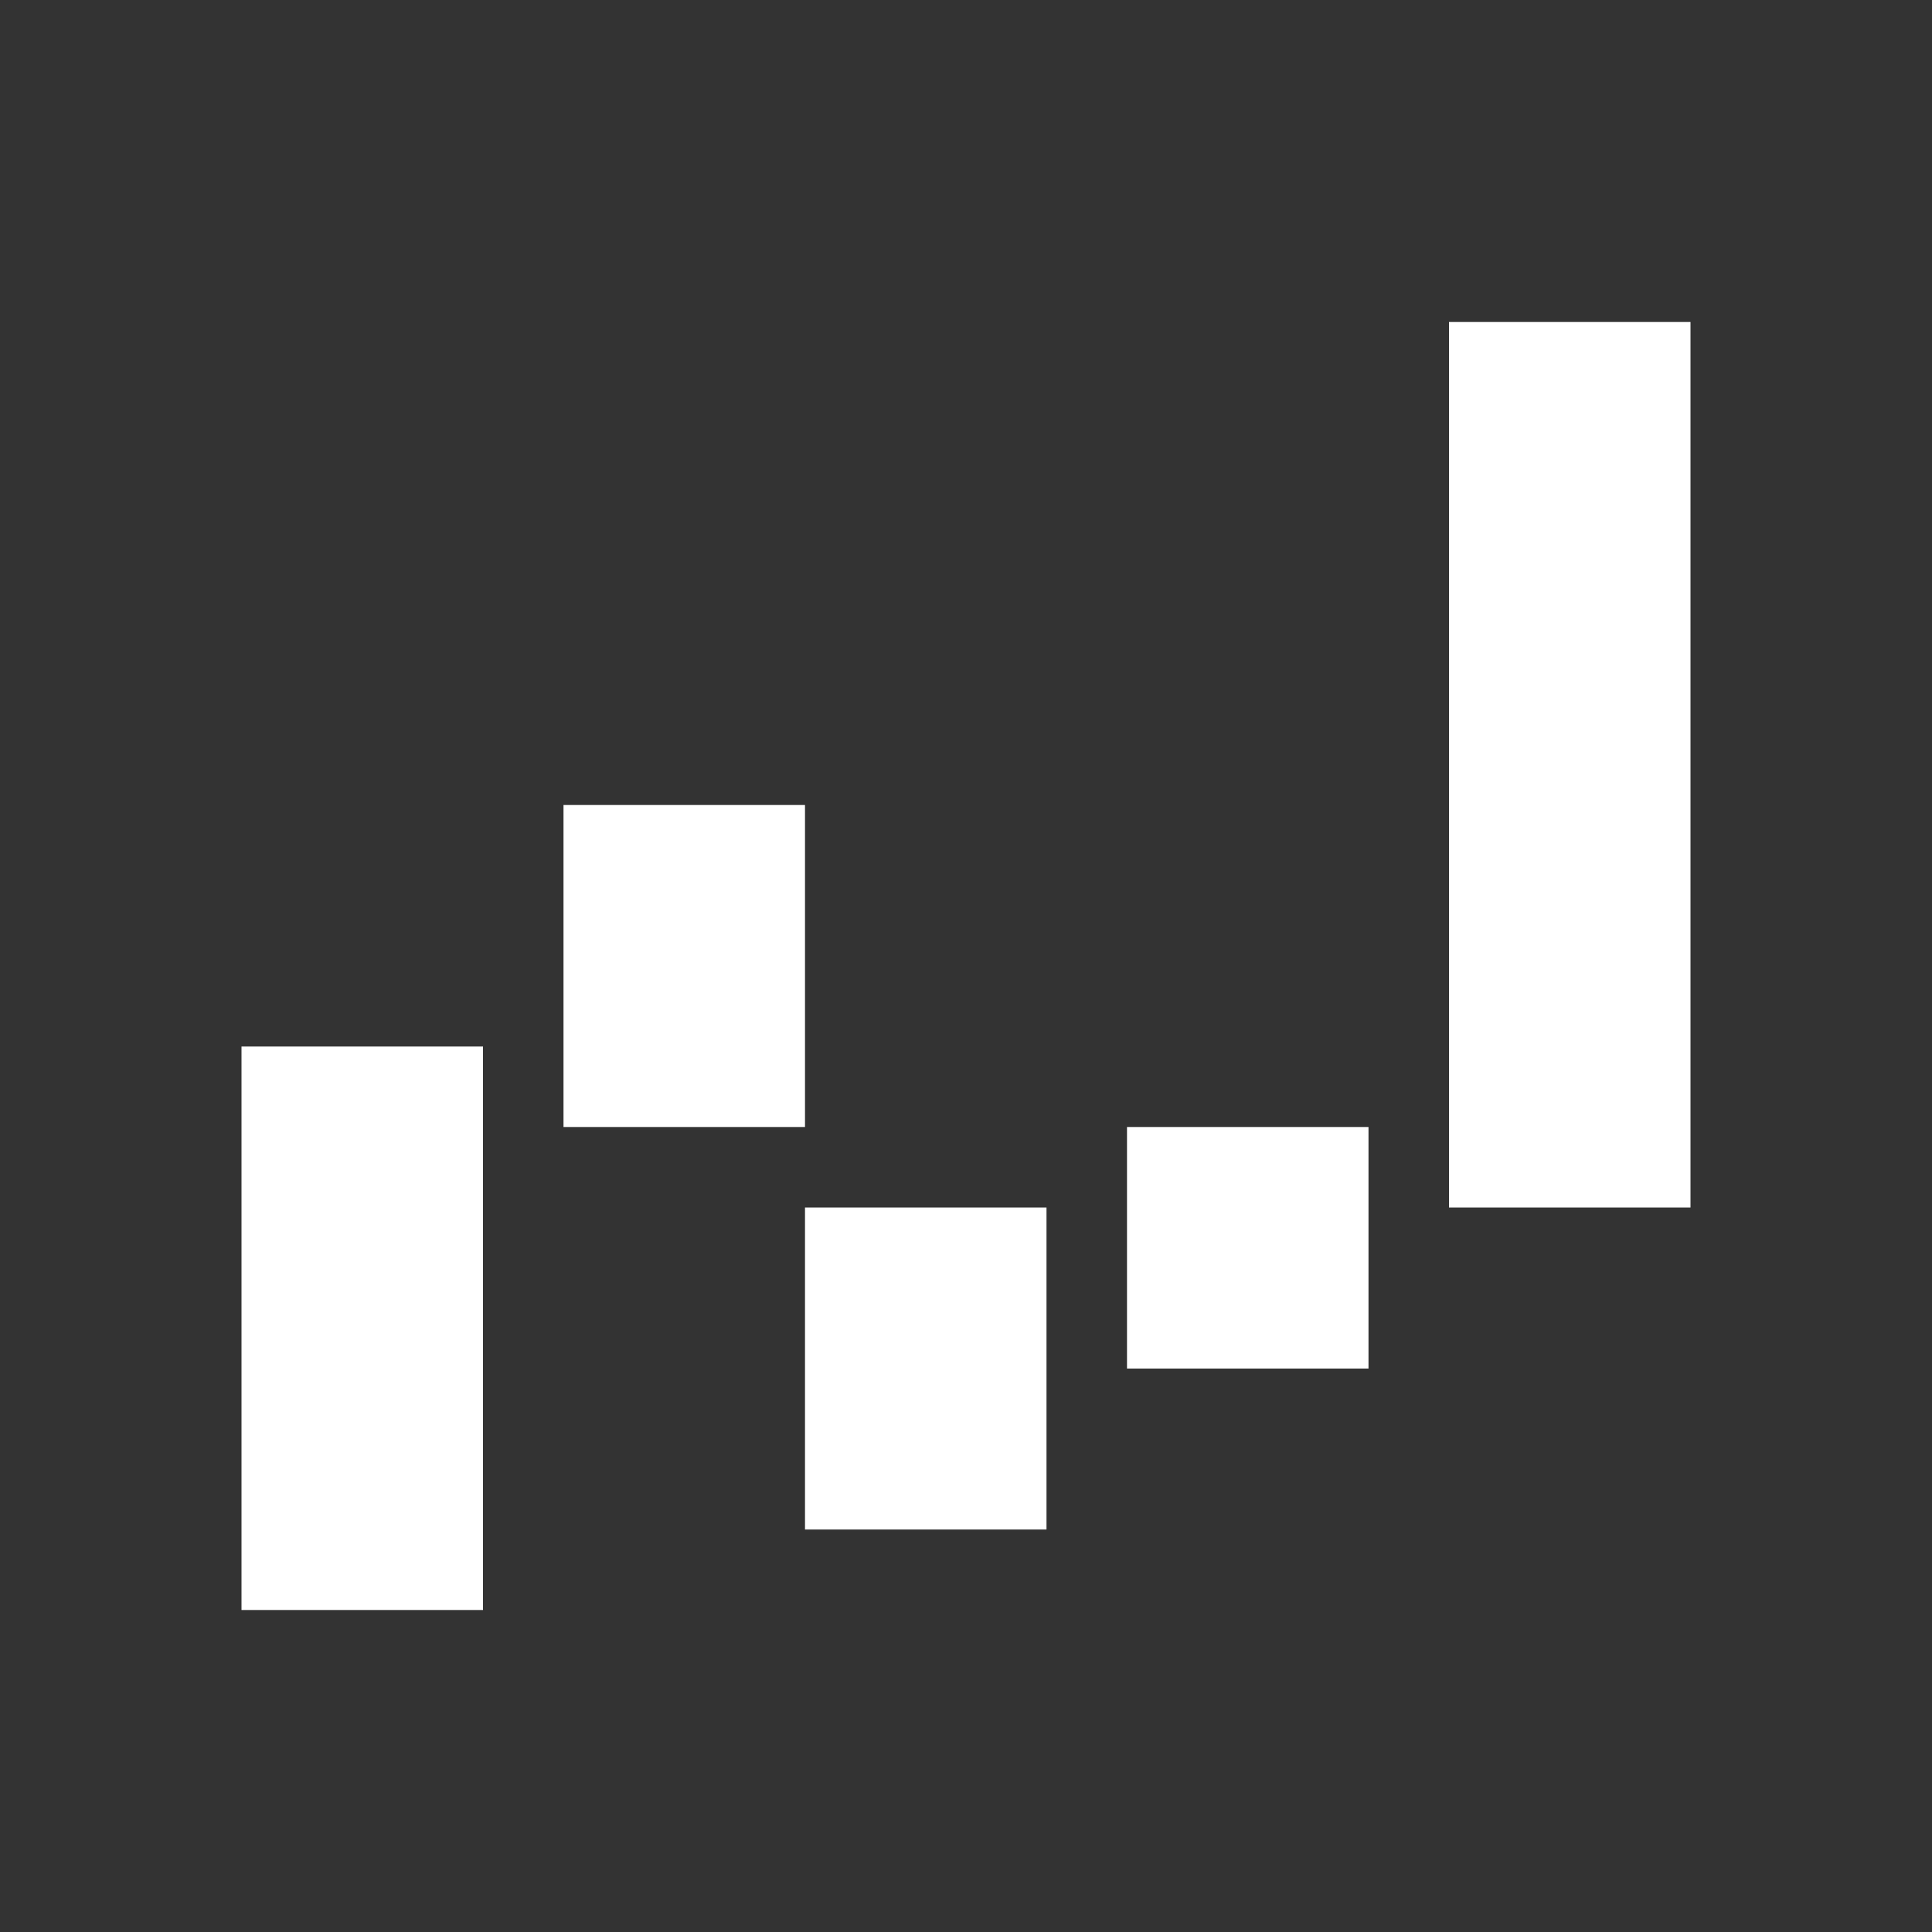 <svg width="24" height="24" fill="none" xmlns="http://www.w3.org/2000/svg"><rect width="100%" height="100%" fill="#333333" stroke="none"/><path d="M18 4h3v11h-3V4zM3 13h3v7H3v-7zm11 1h3v3h-3v-3zm-4 1h3v4h-3v-4zm-3-5h3v4H7v-4z" fill="#ffffff"/></svg>